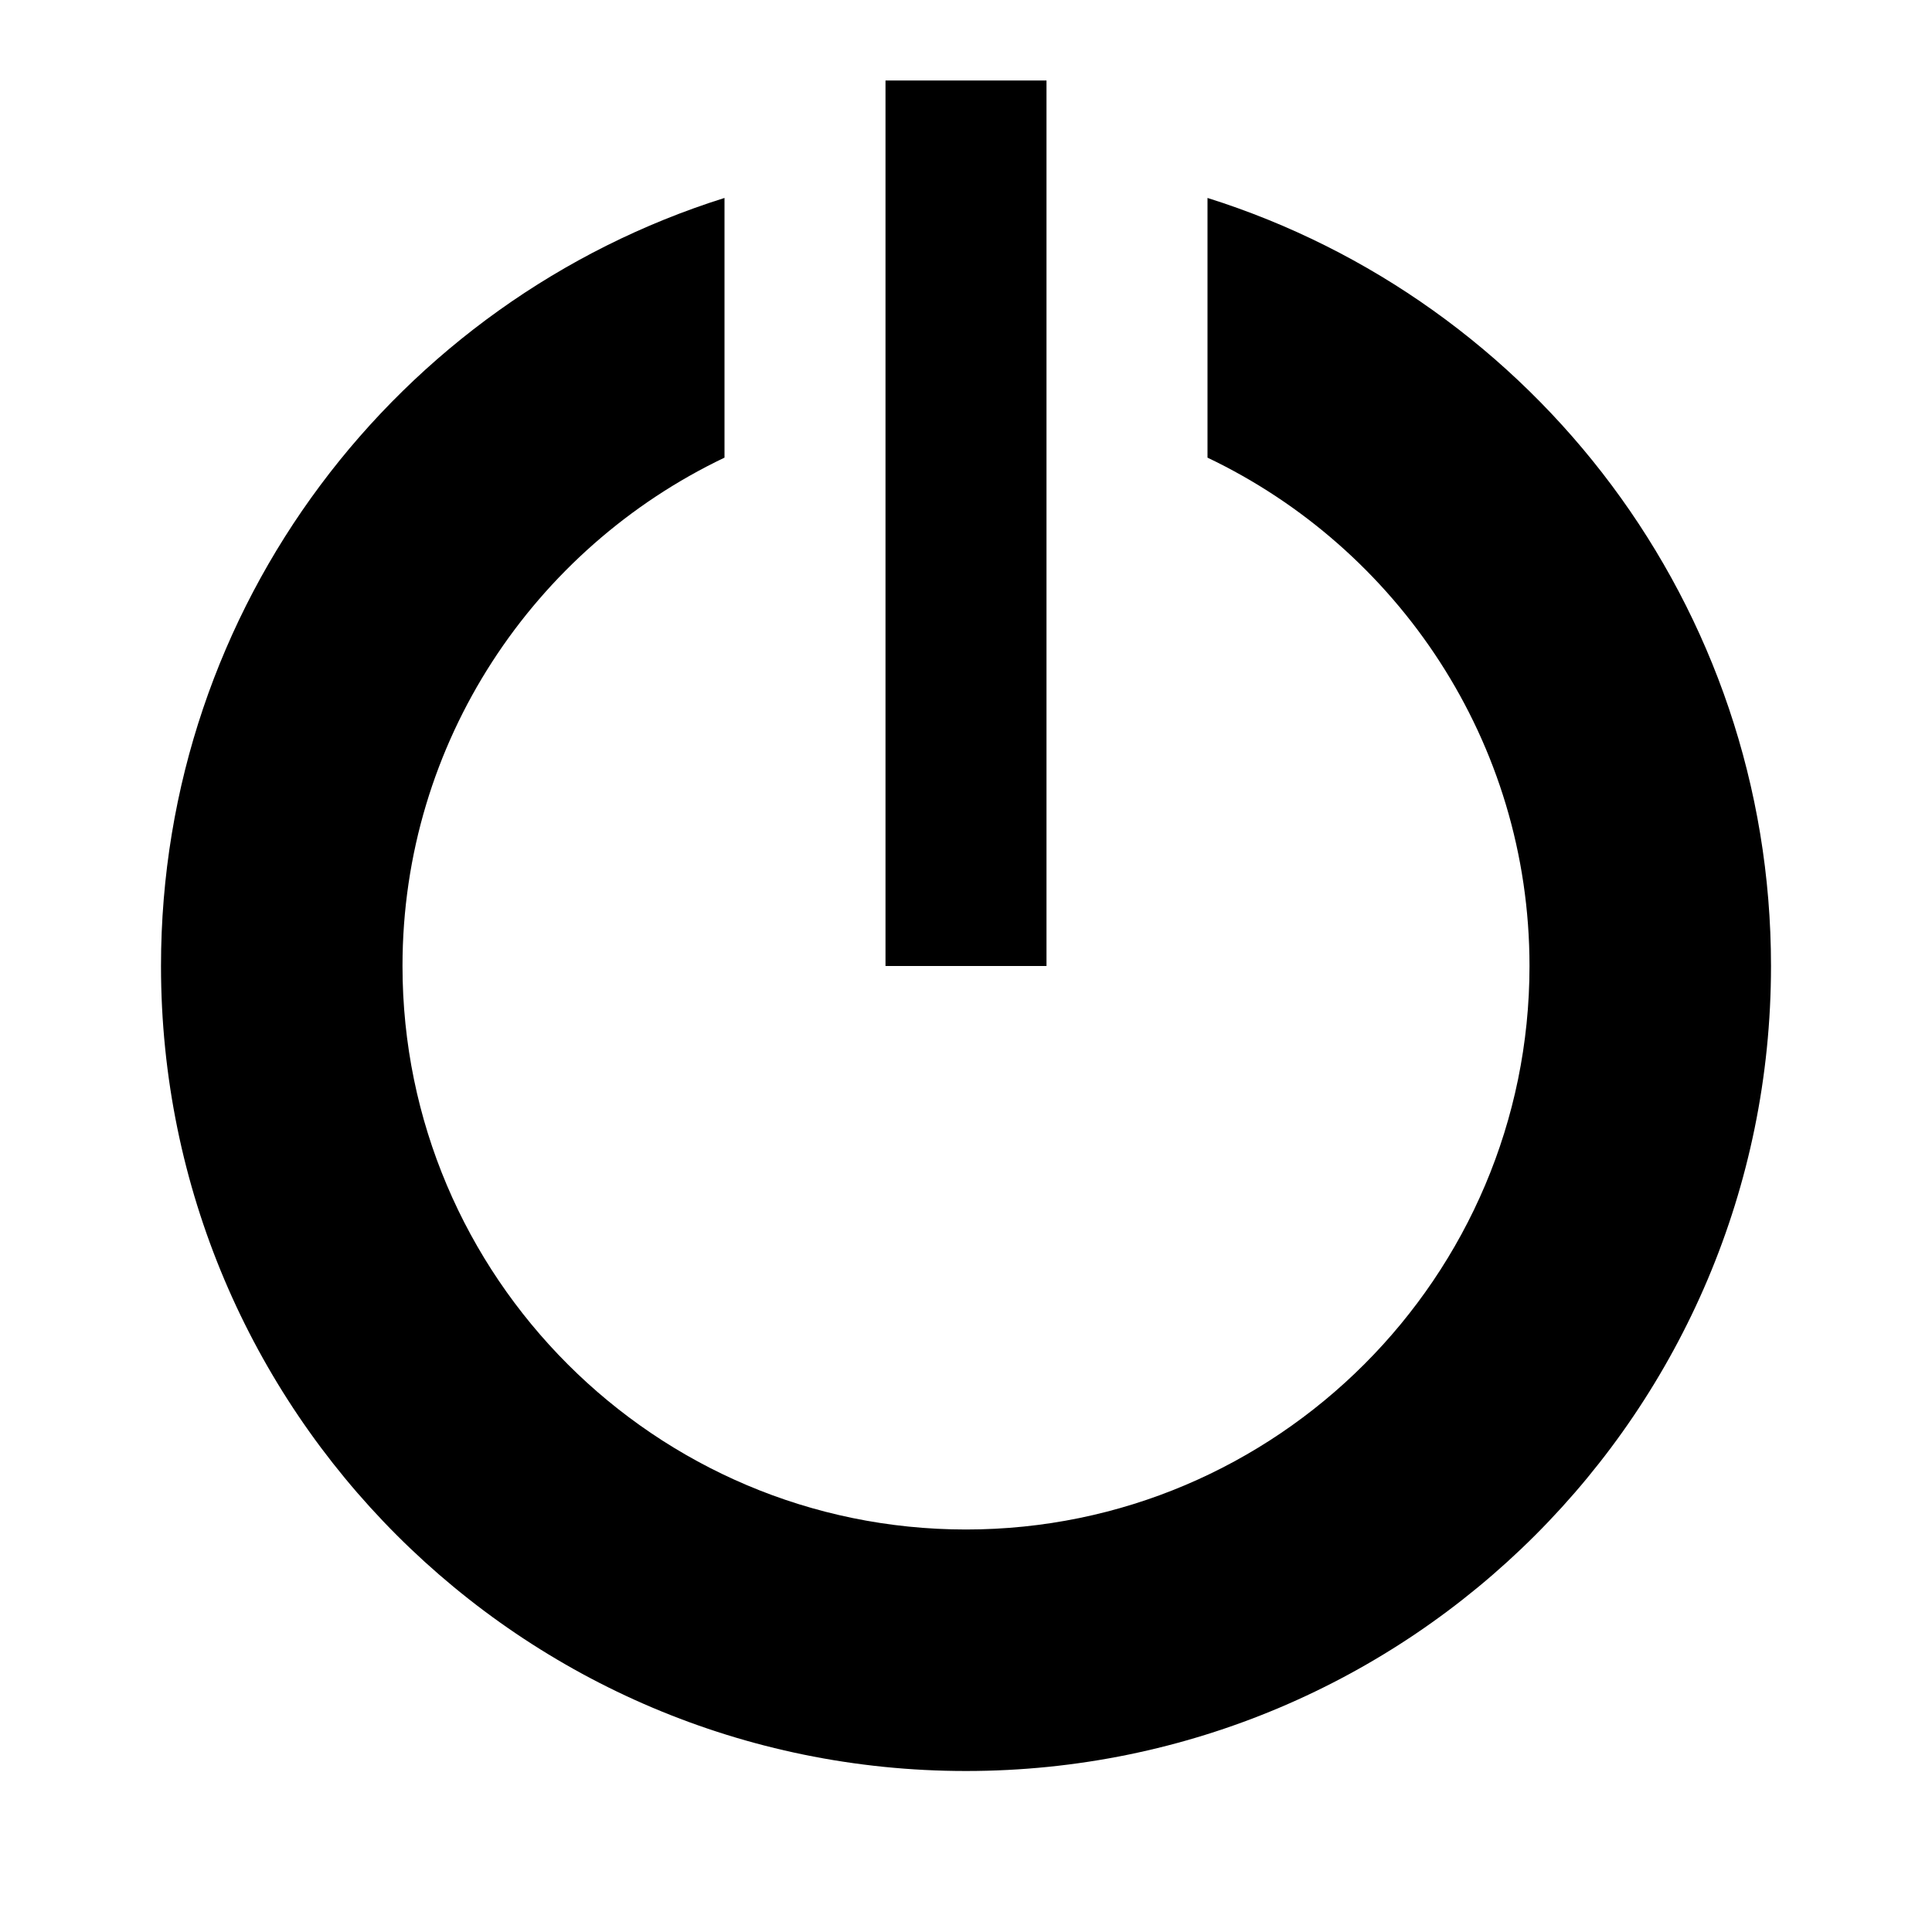 <?xml version="1.0" encoding="utf-8"?>
<!-- Generator: Adobe Illustrator 16.0.0, SVG Export Plug-In . SVG Version: 6.00 Build 0)  -->
<!DOCTYPE svg PUBLIC "-//W3C//DTD SVG 1.1//EN" "http://www.w3.org/Graphics/SVG/1.1/DTD/svg11.dtd">
<svg version="1.1" id="Layer_1" xmlns="http://www.w3.org/2000/svg" xmlns:xlink="http://www.w3.org/1999/xlink" x="0px" y="0px"
	 width="48px" height="47.999px" viewBox="0 0 48 47.999" enable-background="new 0 0 48 47.999" xml:space="preserve">
<g>
	<path d="M30,4.918v6.452c4.722,2.252,8,7.059,8,12.63c0,7.72-6.28,14-14,14s-14-6.28-14-14c0-5.571,3.278-10.378,8-12.63V4.918
		C9.887,7.468,4,15.046,4,24c0,11.045,8.955,20,20,20s20-8.955,20-20C44,15.046,38.113,7.468,30,4.918z"/>
	<rect x="22" y="2" width="4" height="22"/>
	<rect y="0" fill="none" width="48" height="48"/>
</g>
</svg>
